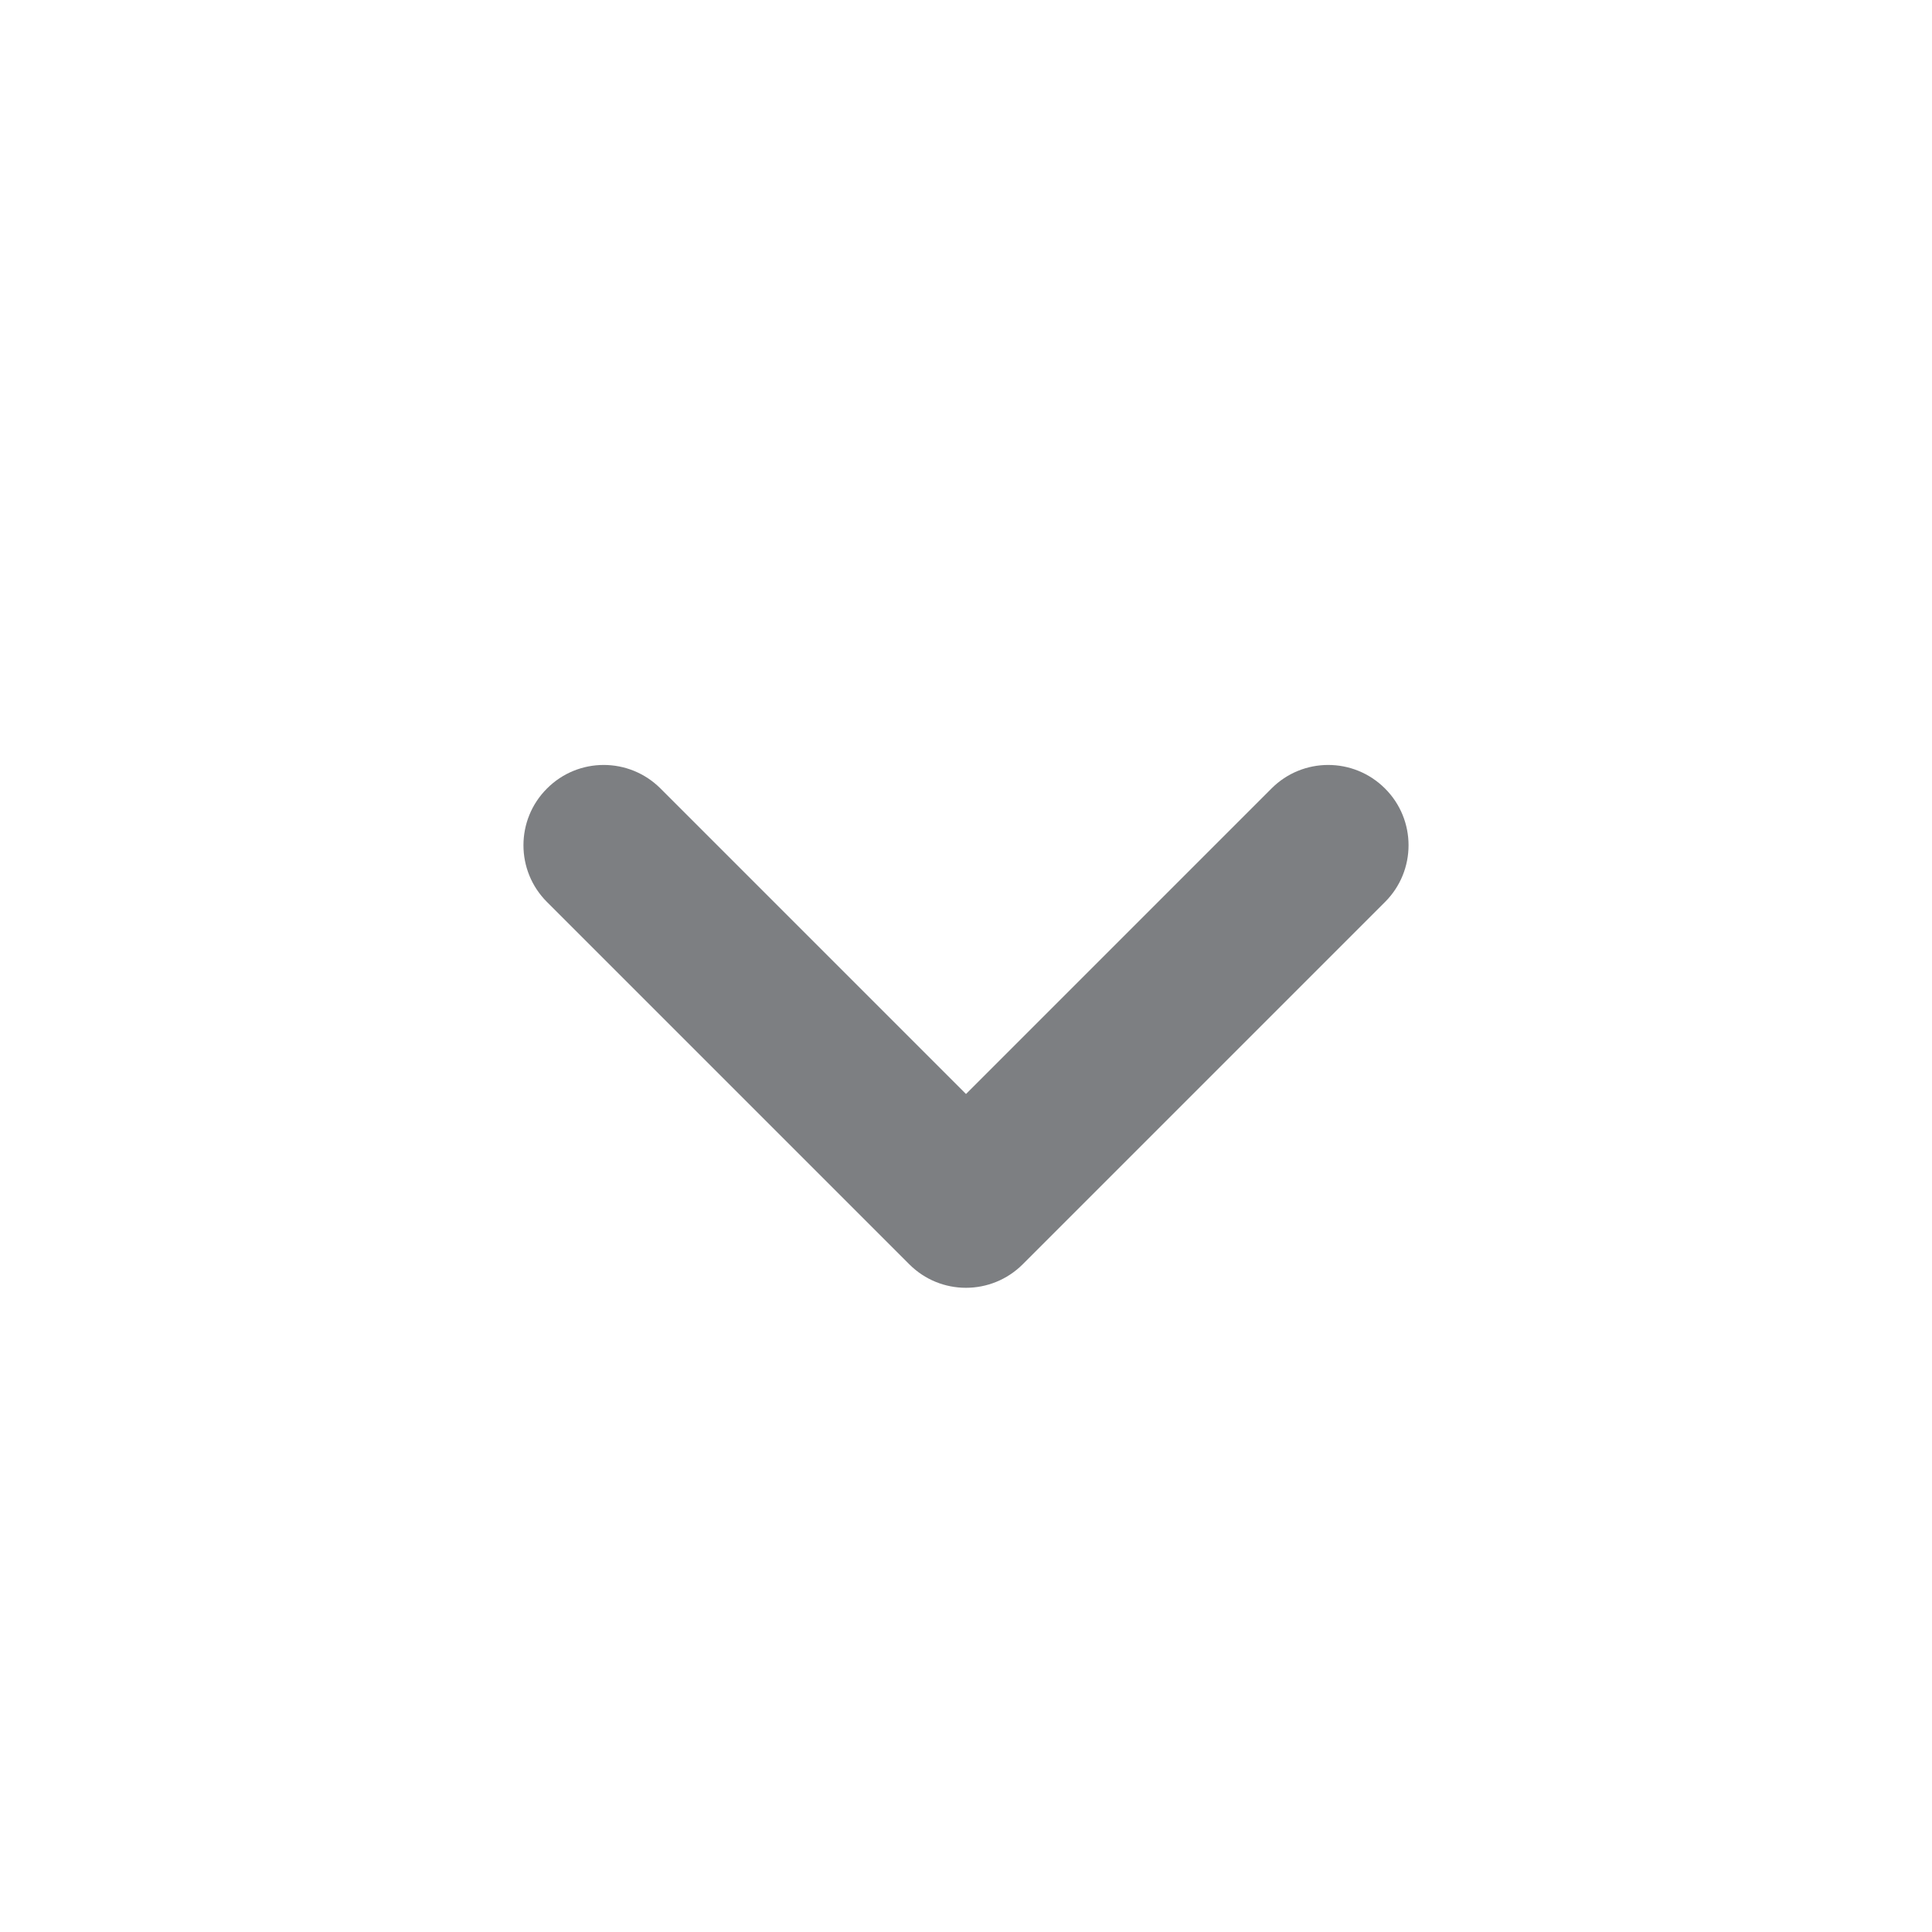 <svg width="16" height="16" viewBox="0 0 16 16" fill="none" xmlns="http://www.w3.org/2000/svg">
<path fill-rule="evenodd" clip-rule="evenodd" d="M4.53 6.53C4.789 6.27 5.21 6.27 5.47 6.53L8 9.06L10.53 6.53C10.789 6.27 11.21 6.27 11.47 6.53C11.73 6.789 11.73 7.211 11.47 7.47L8.47 10.47C8.21 10.73 7.789 10.73 7.53 10.47L4.53 7.47C4.27 7.211 4.27 6.789 4.53 6.53Z" fill="#7D7F82"/>
</svg>
